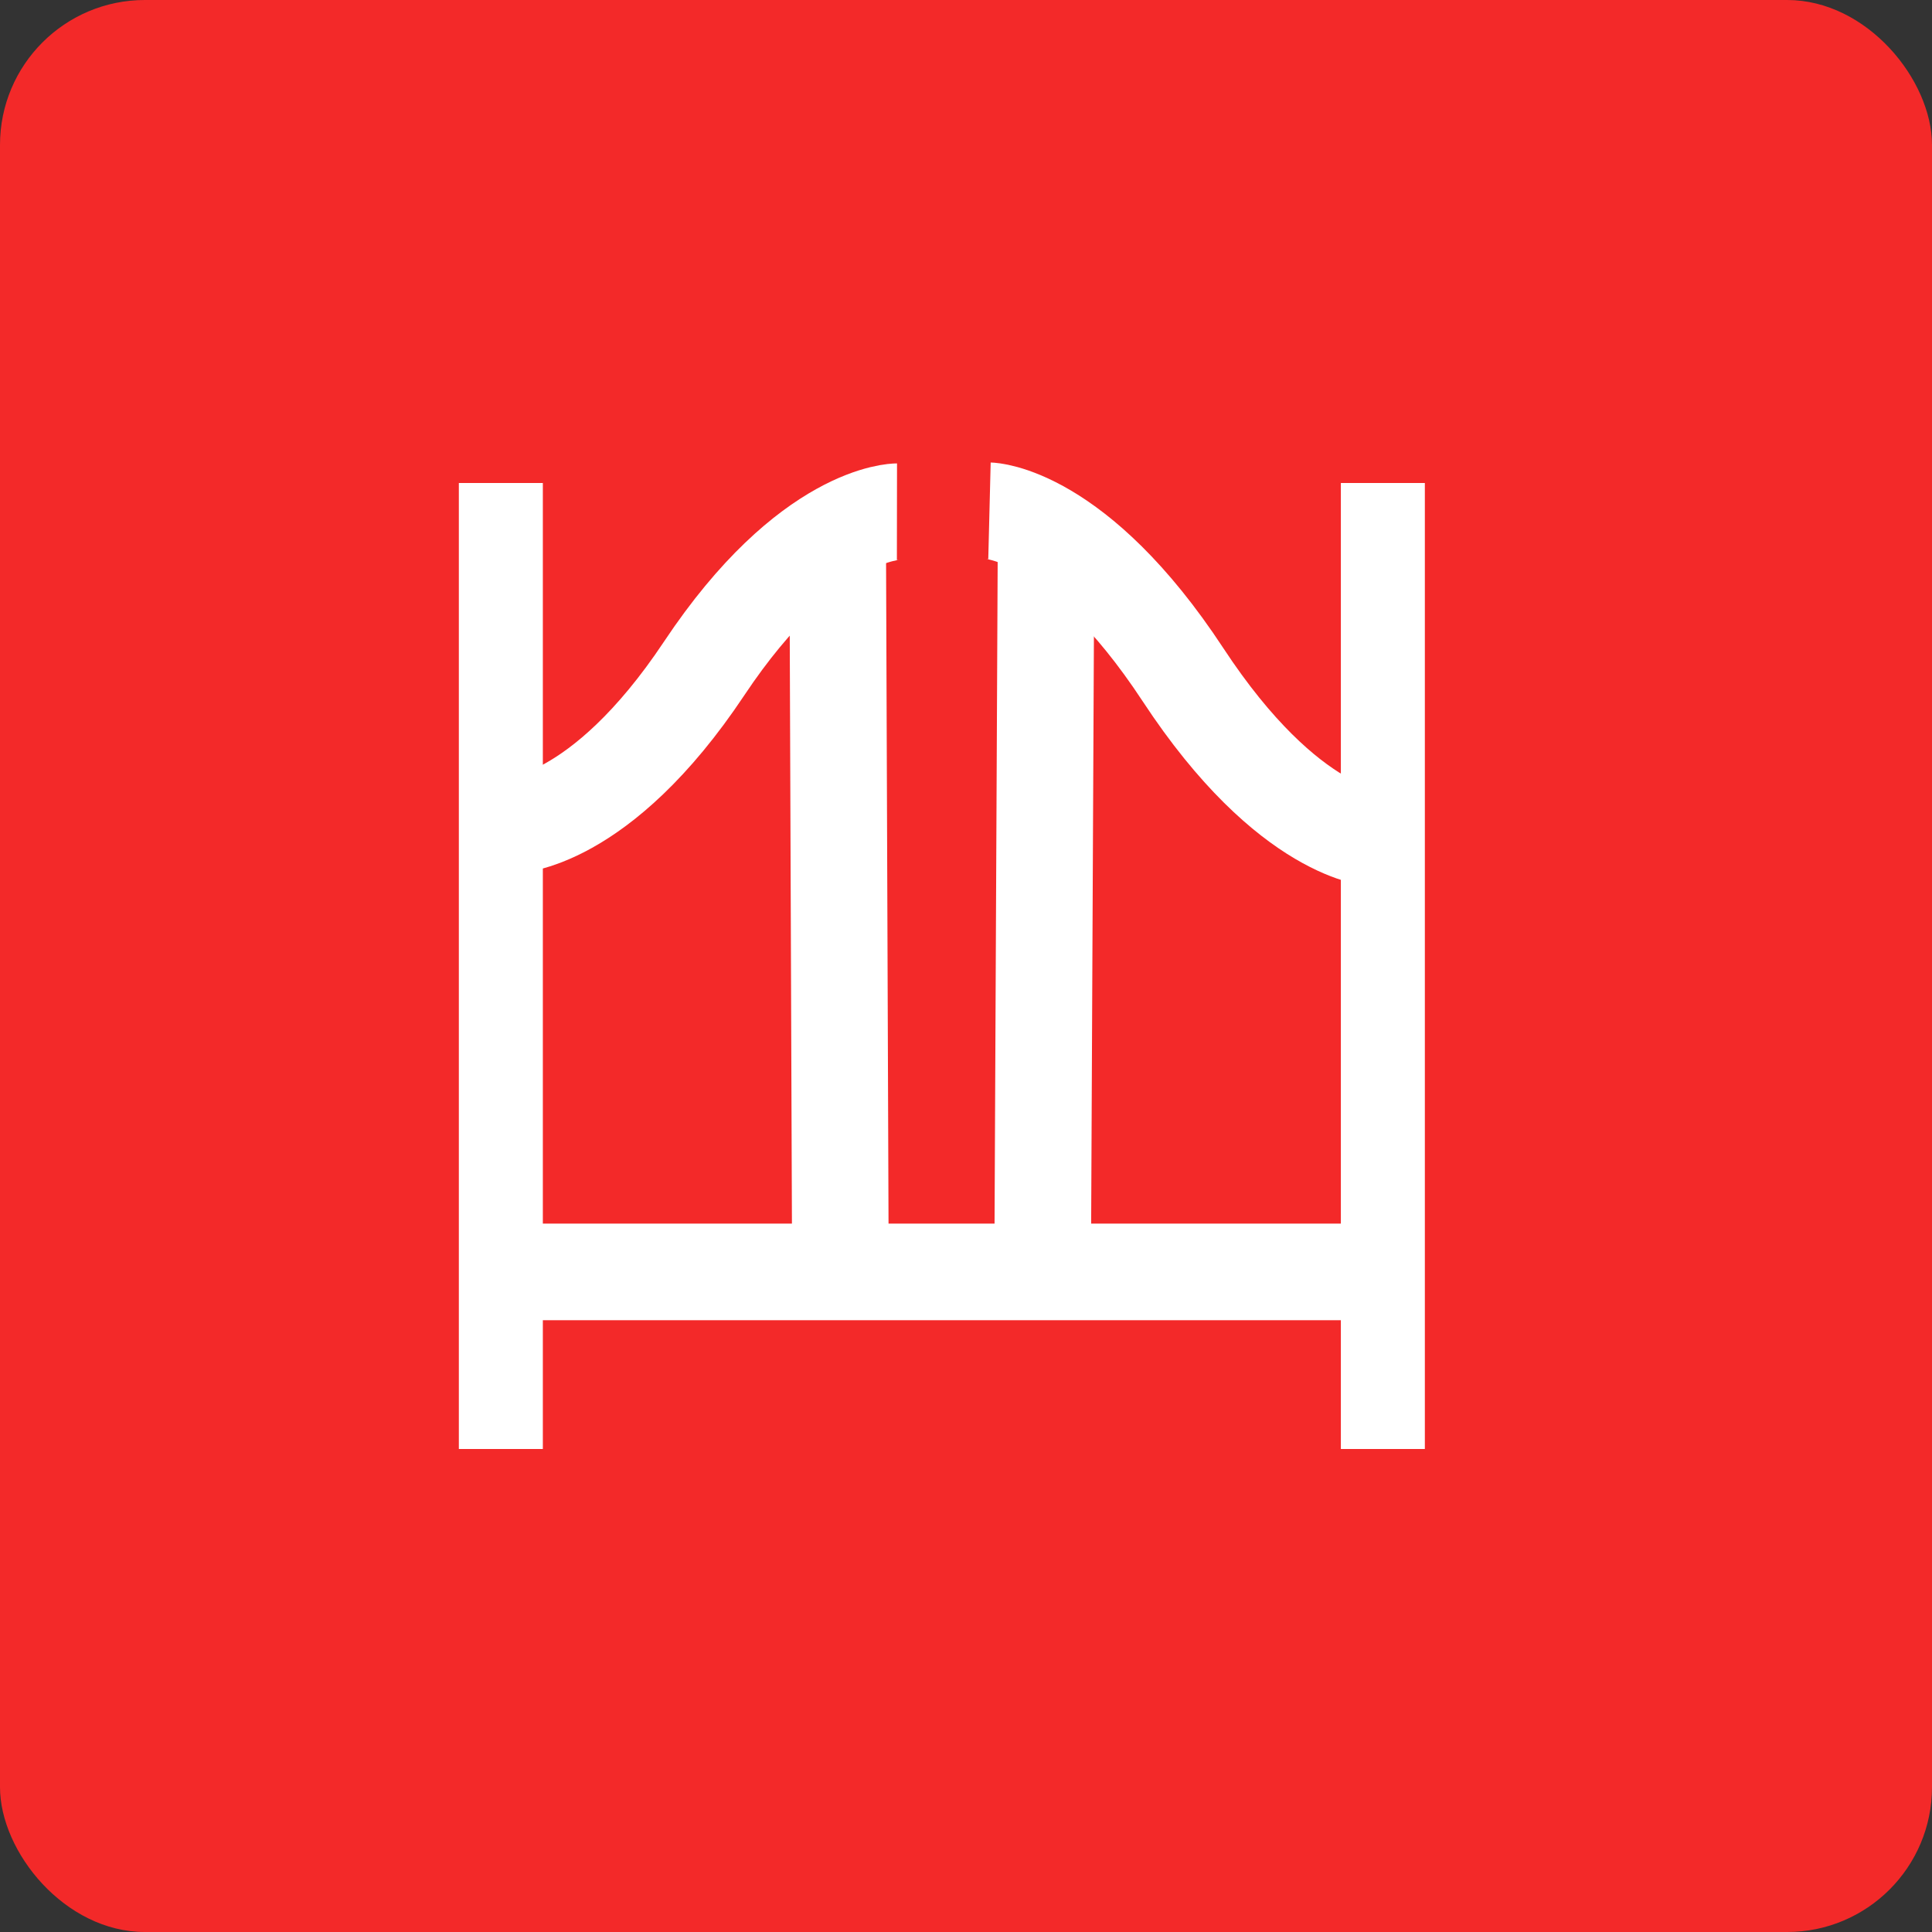 <svg width="80" height="80" viewBox="0 0 80 80" fill="none" xmlns="http://www.w3.org/2000/svg">
<rect x="0" y="0" width="80" height="80" fill="#333333" stroke="none"/>
<rect width="80" height="80" rx="6" fill="#F32929"/>
<rect x="19" y="20" width="3.478" height="40" fill="white"/>
<rect x="55.522" y="20" width="3.478" height="40" fill="white"/>
<path d="M21.609 52.667L56.391 52.667" stroke="white" stroke-width="4"/>
<path d="M40.972 21.151C40.972 21.151 44.585 21.241 48.983 27.934C53.38 34.627 56.993 34.717 56.993 34.717" stroke="white" stroke-width="4"/>
<path d="M43.314 22.667L43.24 38.314L43.167 53.961" stroke="white" stroke-width="4"/>
<path d="M37.141 21.189C37.141 21.189 33.483 21.184 29.158 27.679C24.833 34.174 21.176 34.169 21.176 34.169" stroke="white" stroke-width="4"/>
<path d="M34.688 22.667L34.746 38.156L34.803 53.645" stroke="white" stroke-width="4"/>
</svg>
